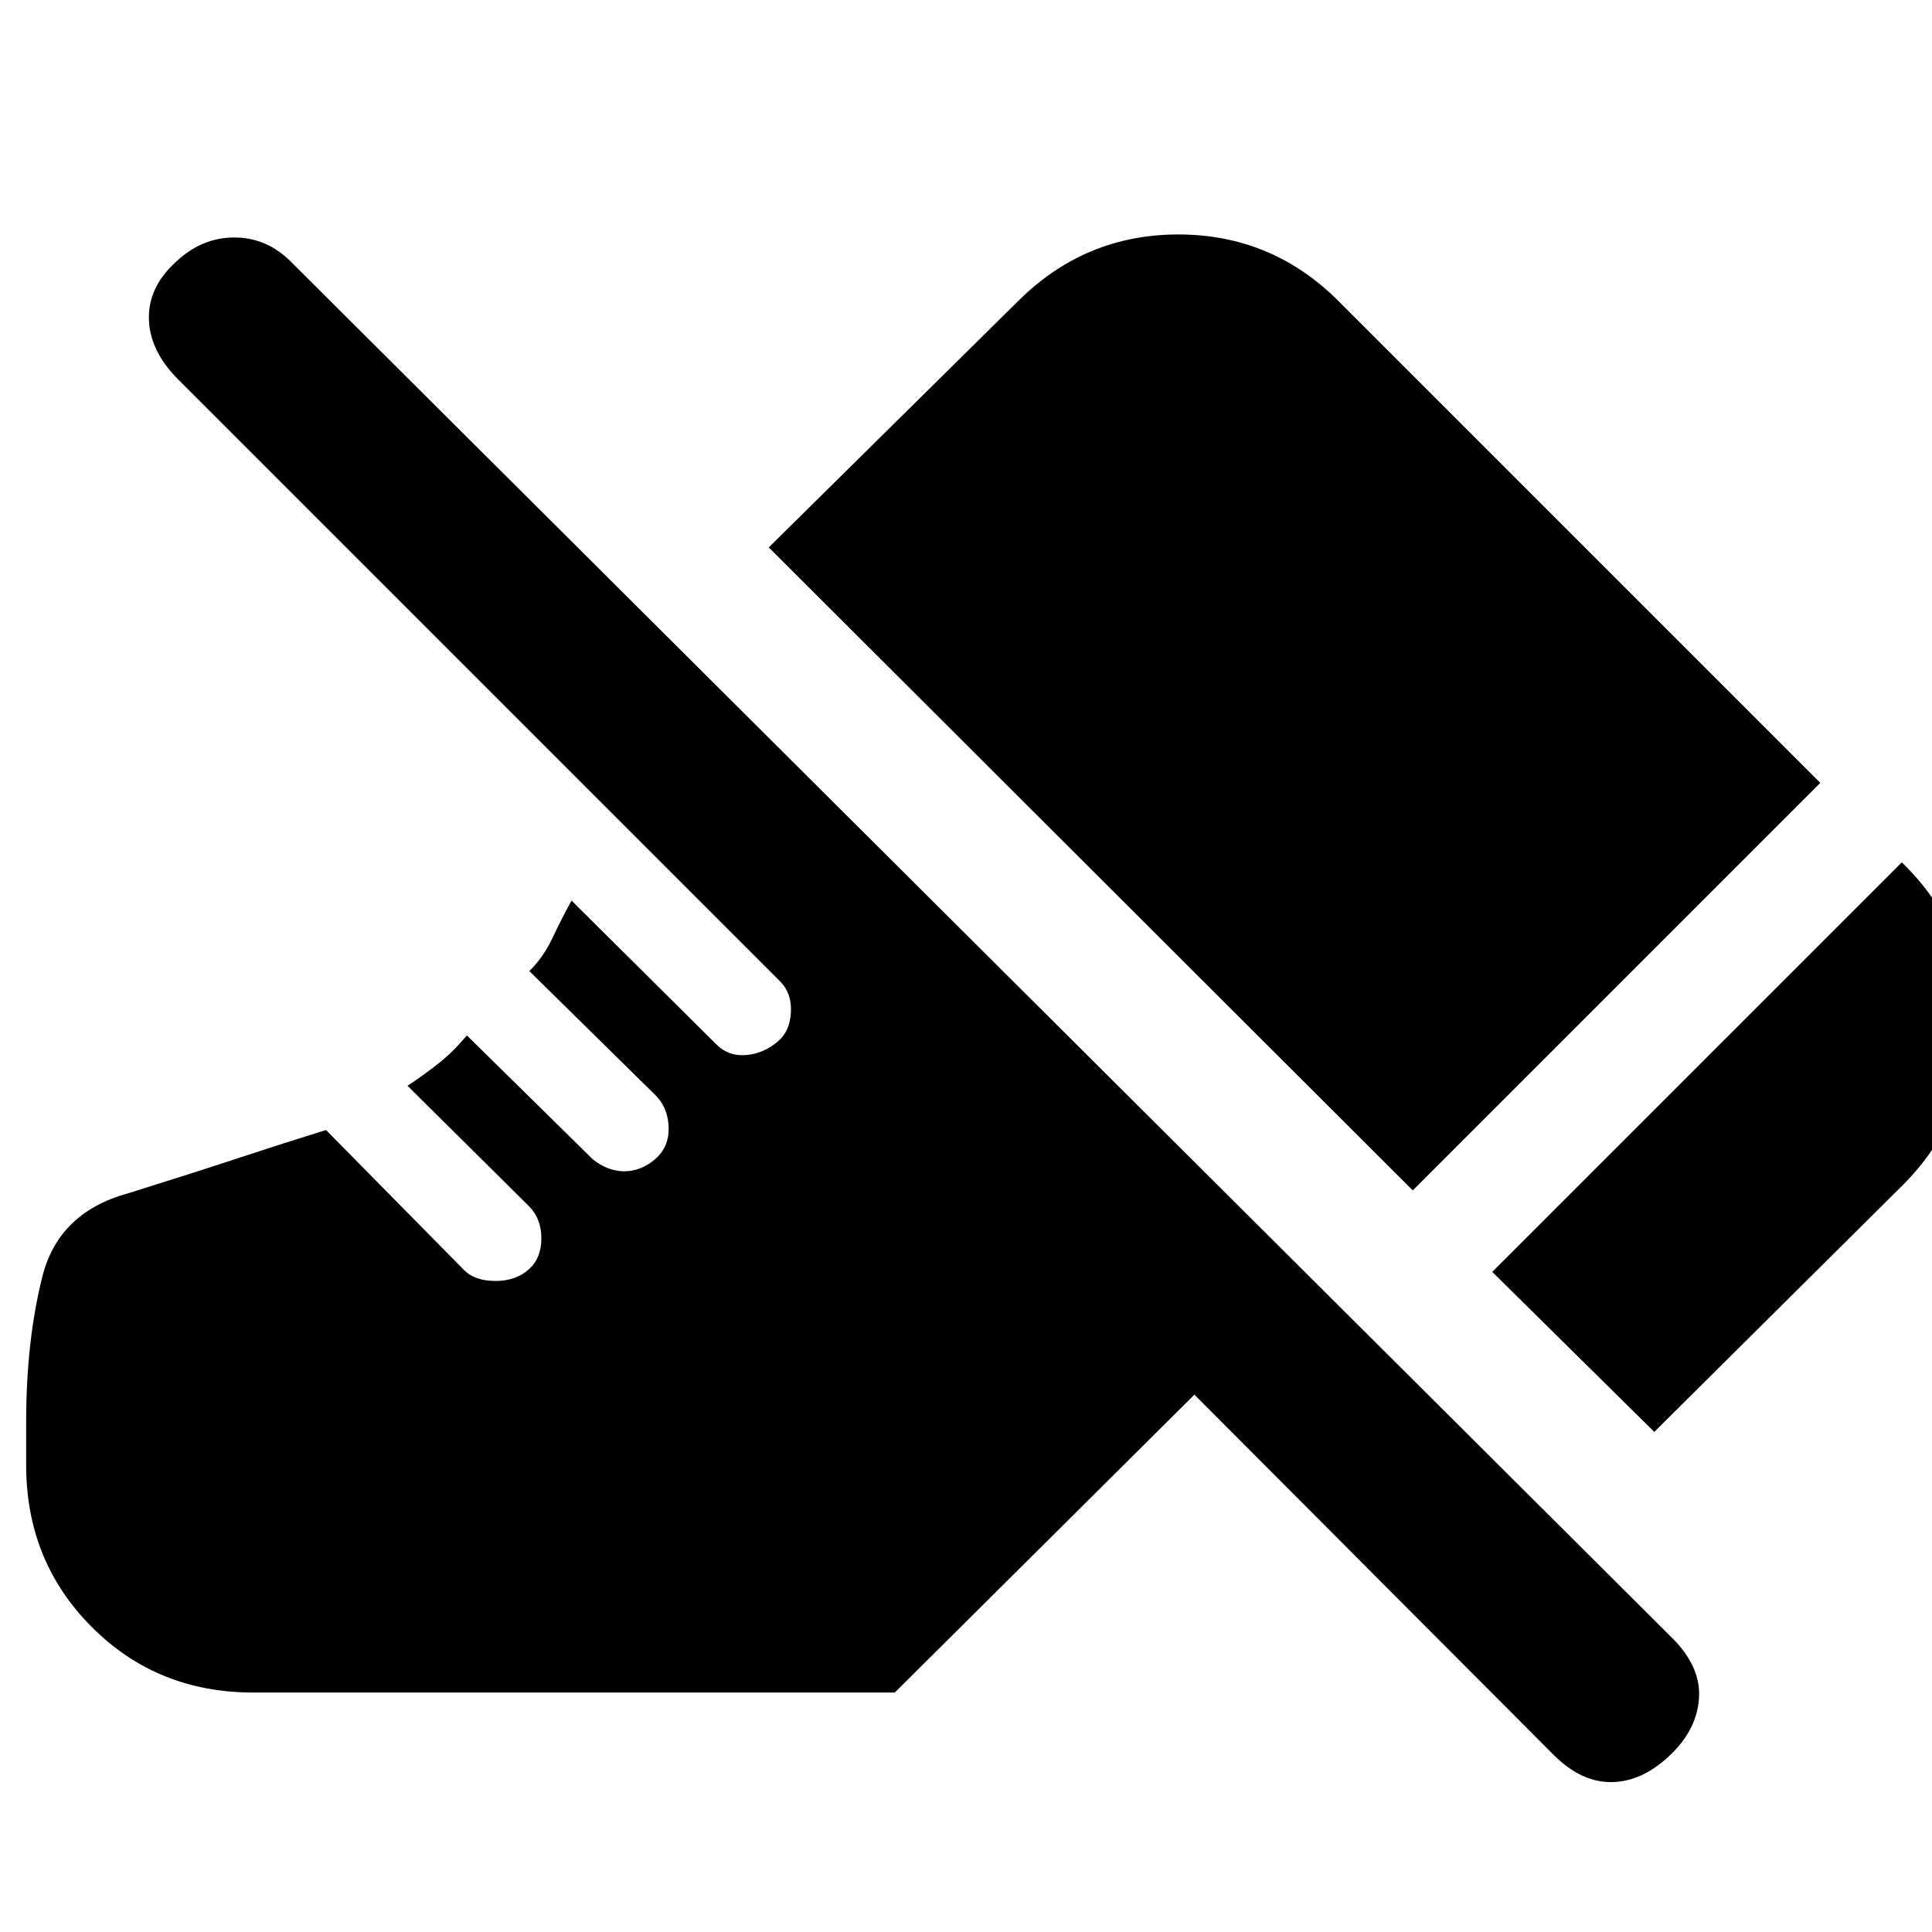 <svg xmlns="http://www.w3.org/2000/svg" height="20" viewBox="0 -960 960 960" width="20"><path d="M822-248.5 741.5-328 945-531.5q34.5 33.43 34 80.47-.5 47.03-33.79 80.17L822-248.5Zm-120-120L382-688l123.87-122.36q33.24-33.14 79.68-33.14 46.45 0 79.65 33.2L904.5-571 702-368.5ZM772-88 593.5-267 444.63-119H125.74Q78-119 45.5-151.65 13-184.3 13-232v-21.5q0-40 8-72T63.5-367q32-10 54.75-17.5t43.75-14l68.69 69.69q5.31 5.31 15.58 5.31 10.28 0 16.73-6 6-5.45 6-15.23 0-9.77-6.27-16.04l-60.23-59.7q9-6.03 15.77-11.41 6.77-5.37 13.73-13.62l62.5 61.5q7.45 6 15.73 6 8.27 0 15.27-6t6.75-15.75q-.25-9.75-6.57-16.07L263-477.5q6.83-6.52 11.58-16.54 4.75-10.03 9.42-18.46l72 71.5q6 6 14.75 5.25t15.75-6.75q6-5 6.5-14.5t-5.5-15.5l-299-299q-14-14-14.5-29.75t13.02-28.25Q100-842 116.42-842q16.41 0 28.58 12.5L831-146q14 14 13.25 29.25T831-89q-14 14-29.5 14.5T772-88Z"/></svg>